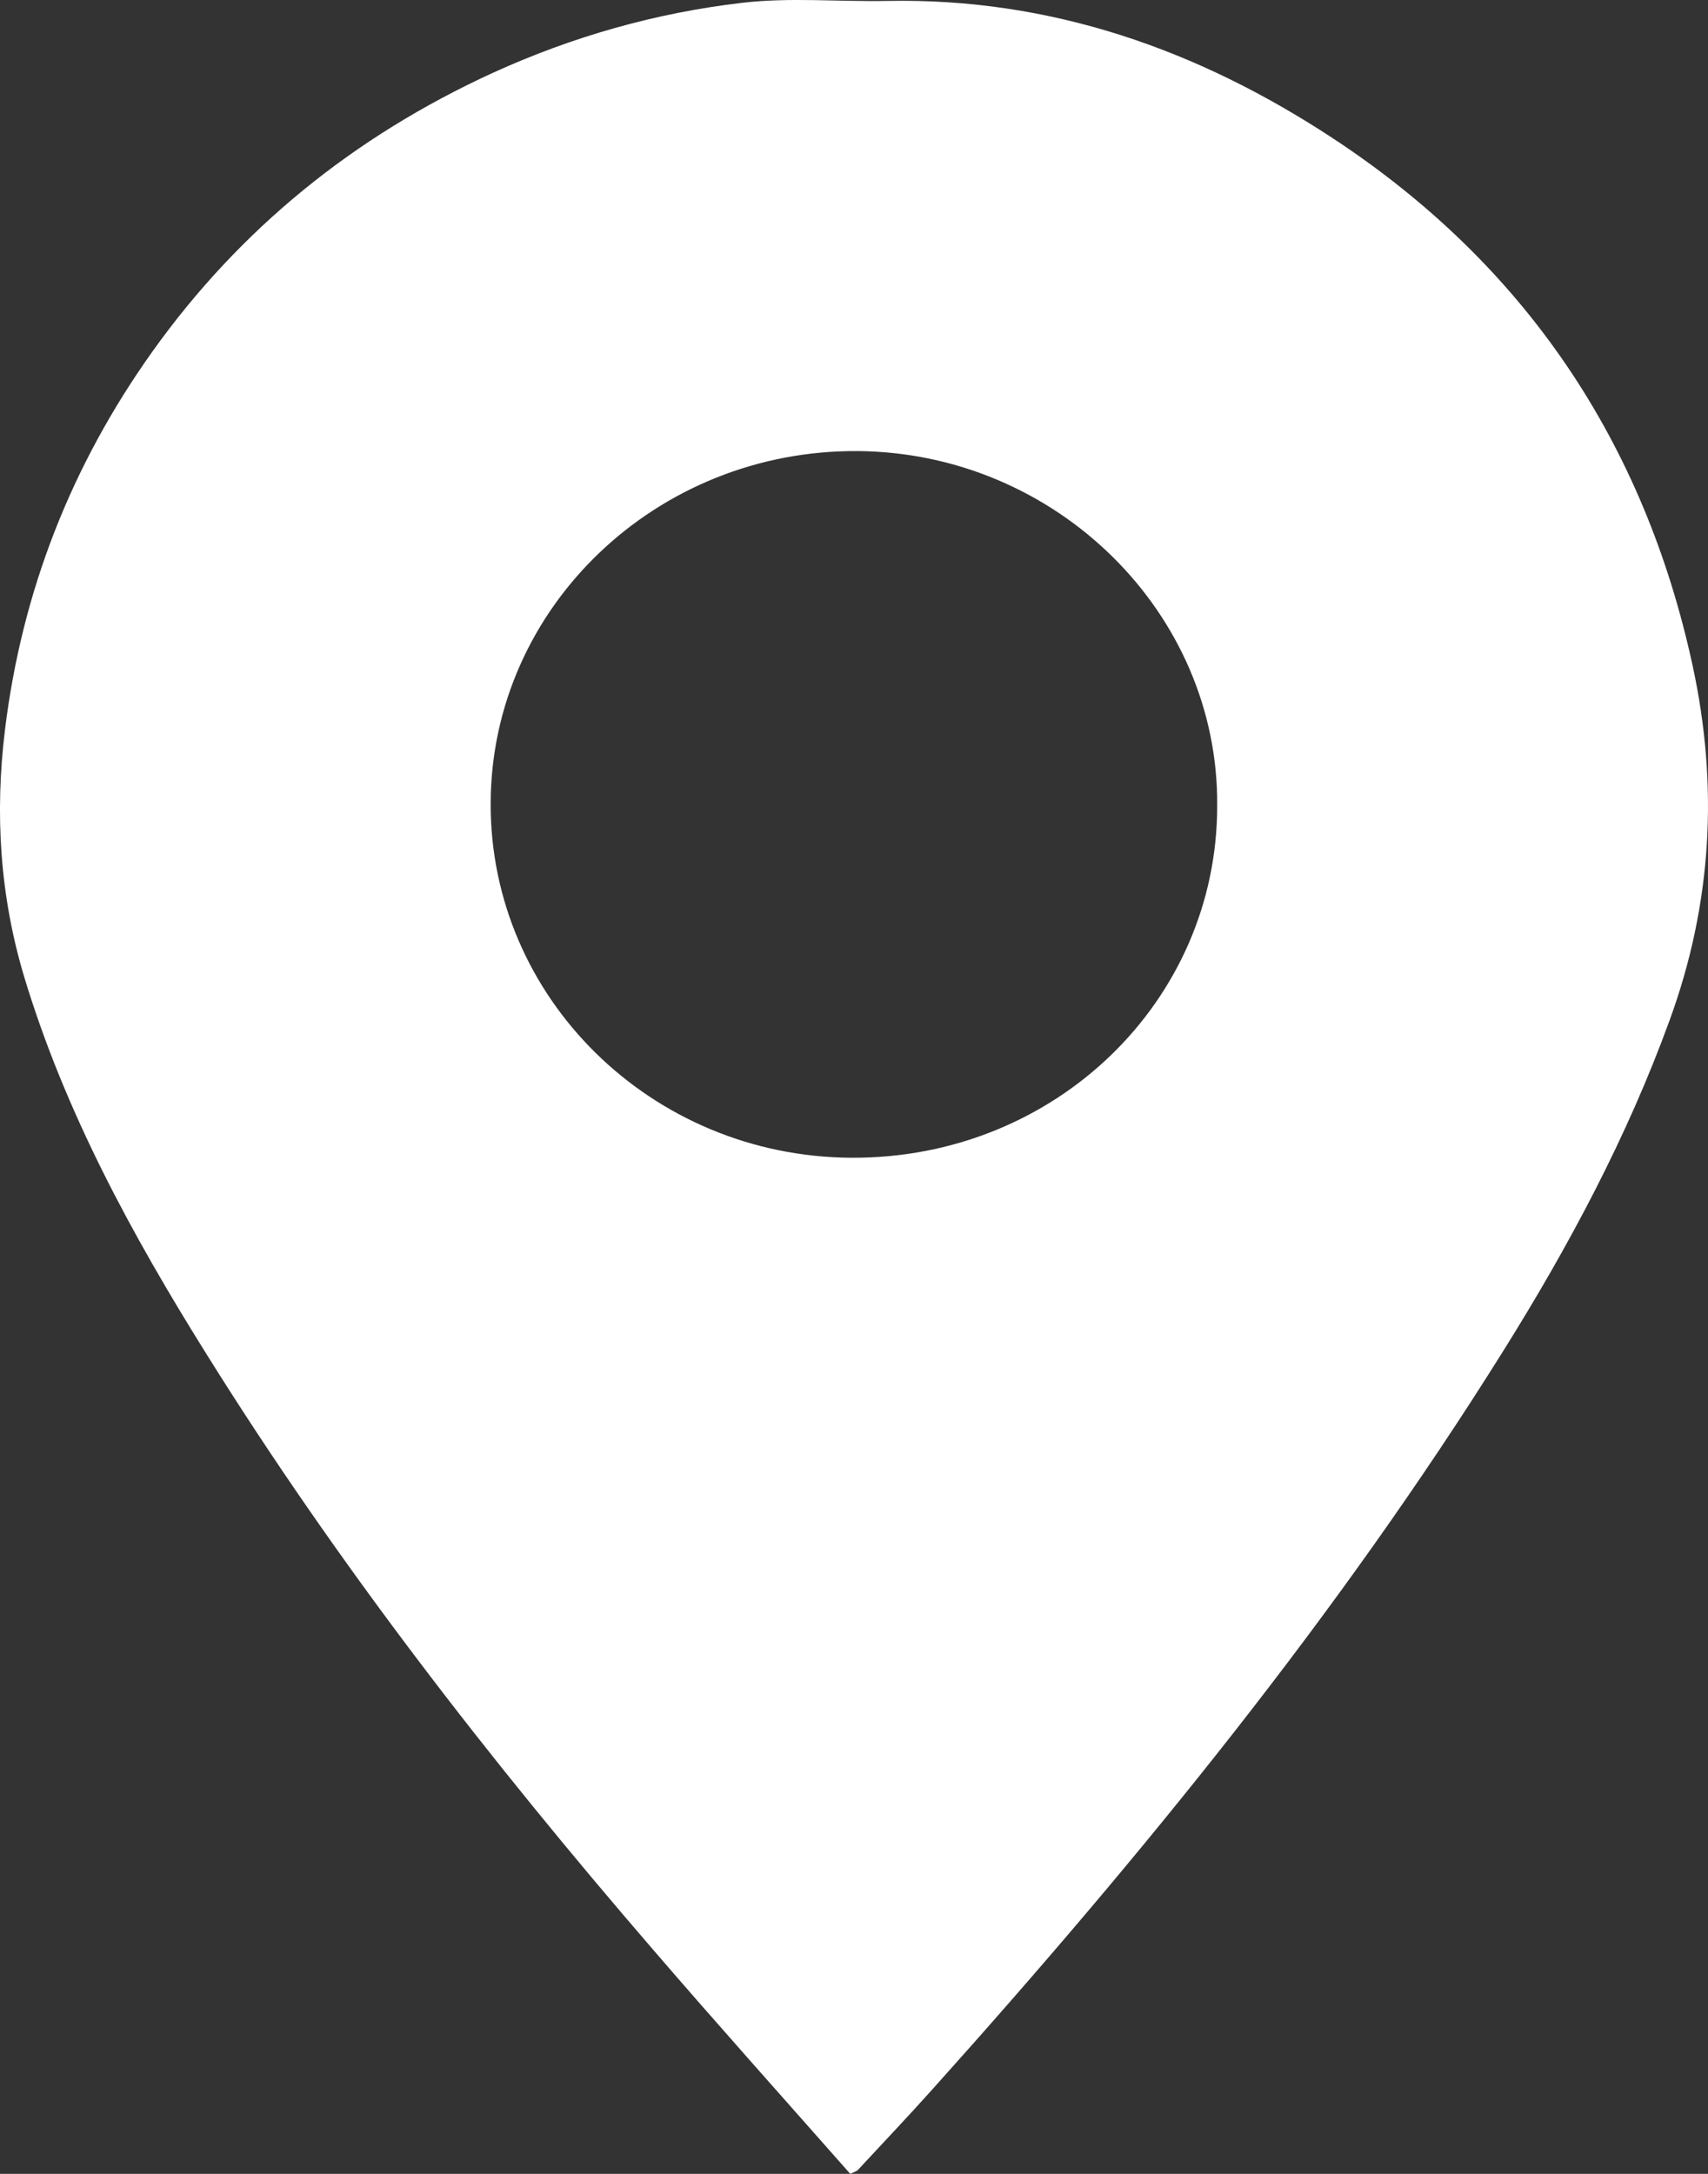 <svg width="11" height="14" viewBox="0 0 11 14" fill="none" xmlns="http://www.w3.org/2000/svg">
<rect x="0" y="0" width="11" height="14" fill="#333333" stroke="none"/>
<path d="M10.901 4.287C10.591 2.856 9.828 1.706 8.577 0.886C7.717 0.322 6.771 -0.015 5.714 0.006C5.403 0.012 5.088 -0.018 4.781 0.018C4.222 0.083 3.685 0.236 3.172 0.47C2.278 0.88 1.546 1.474 0.983 2.262C0.458 2.998 0.141 3.81 0.032 4.7C-0.034 5.241 -0.001 5.771 0.157 6.295C0.419 7.161 0.849 7.951 1.327 8.716C2.173 10.073 3.153 11.335 4.2 12.549C4.62 13.037 5.05 13.517 5.476 14C5.509 13.984 5.518 13.982 5.523 13.977C5.685 13.802 5.85 13.629 6.009 13.451C7.352 11.954 8.618 10.401 9.681 8.701C10.105 8.023 10.48 7.321 10.753 6.57C11.027 5.819 11.068 5.059 10.901 4.287ZM5.481 7.456C4.193 7.448 3.155 6.424 3.16 5.172C3.164 3.913 4.227 2.895 5.526 2.905C6.803 2.916 7.849 3.948 7.839 5.188C7.841 6.447 6.794 7.464 5.481 7.456Z" fill="white"/>
</svg>
